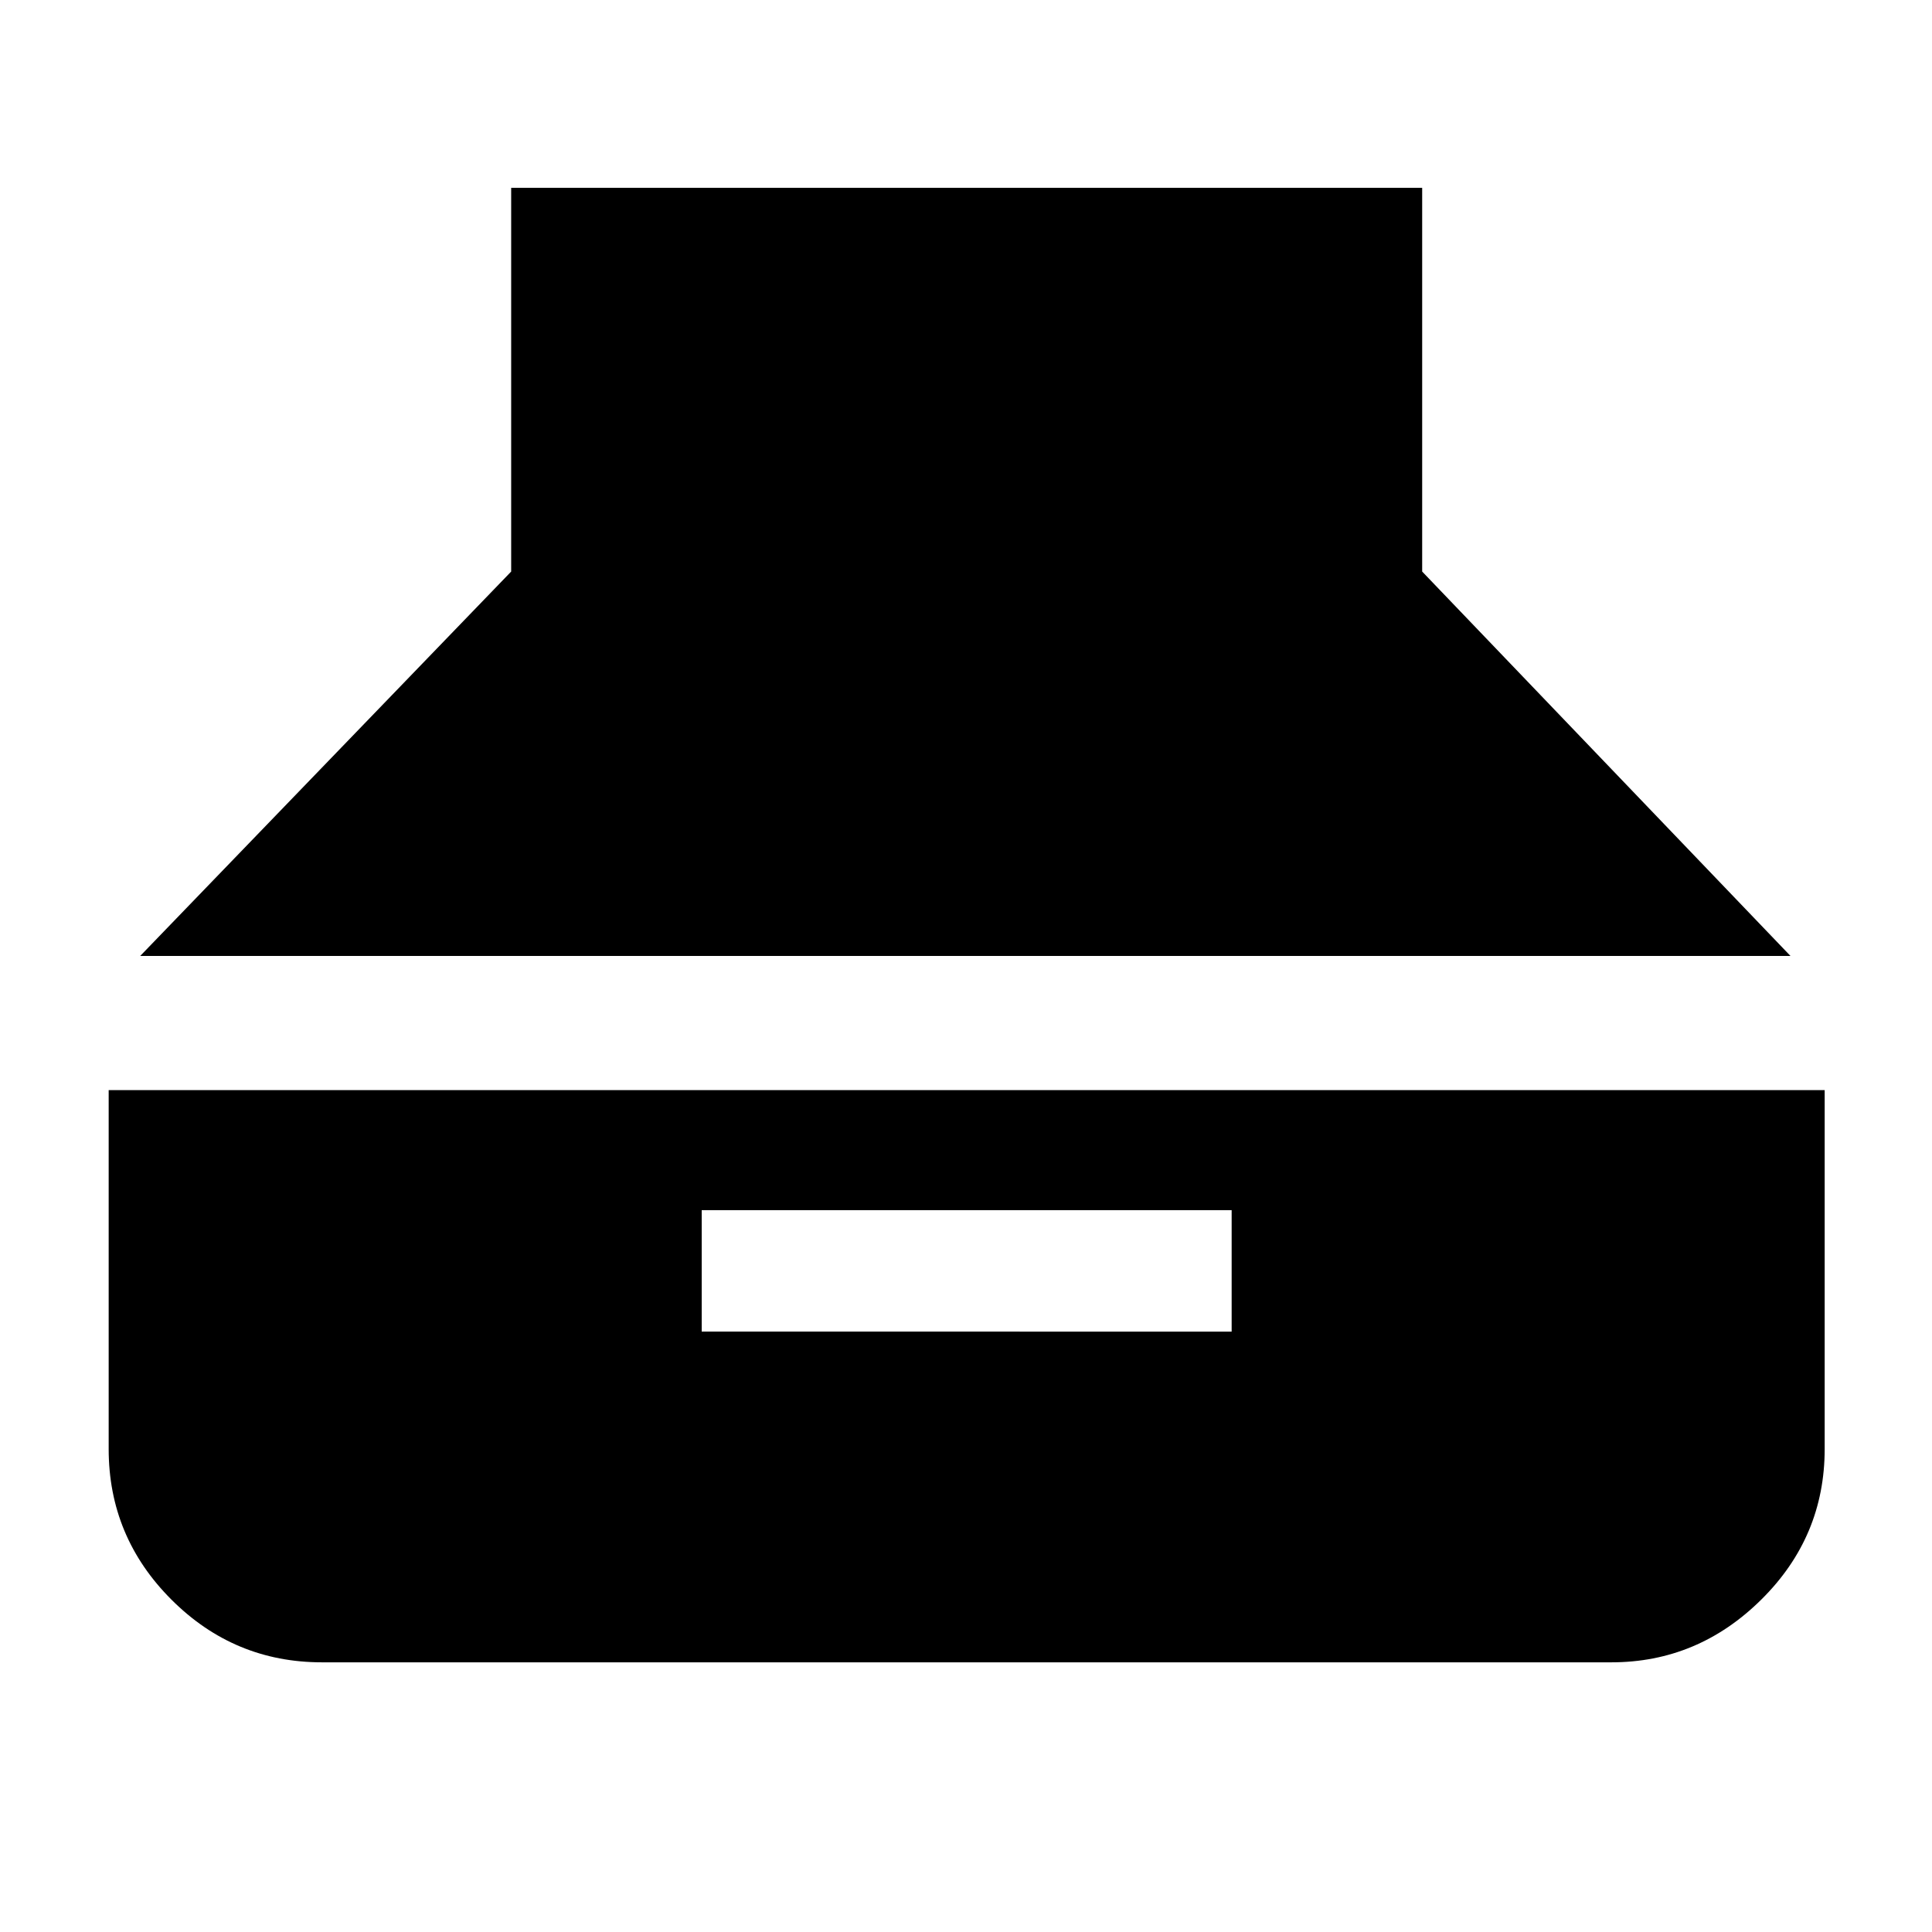 <svg xmlns="http://www.w3.org/2000/svg" height="40" viewBox="0 -960 960 960" width="40"><path d="M69.67-485h820l-183-191v-190.67H254V-676L69.67-485ZM160-134h640.67q43 0 74.5-31.17 31.5-31.16 31.5-74.83v-178.33H54V-240q0 43.67 31.17 74.83Q116.33-134 160-134Zm188.67-164.33v-60.34H612v60.34H348.67Z"/></svg>